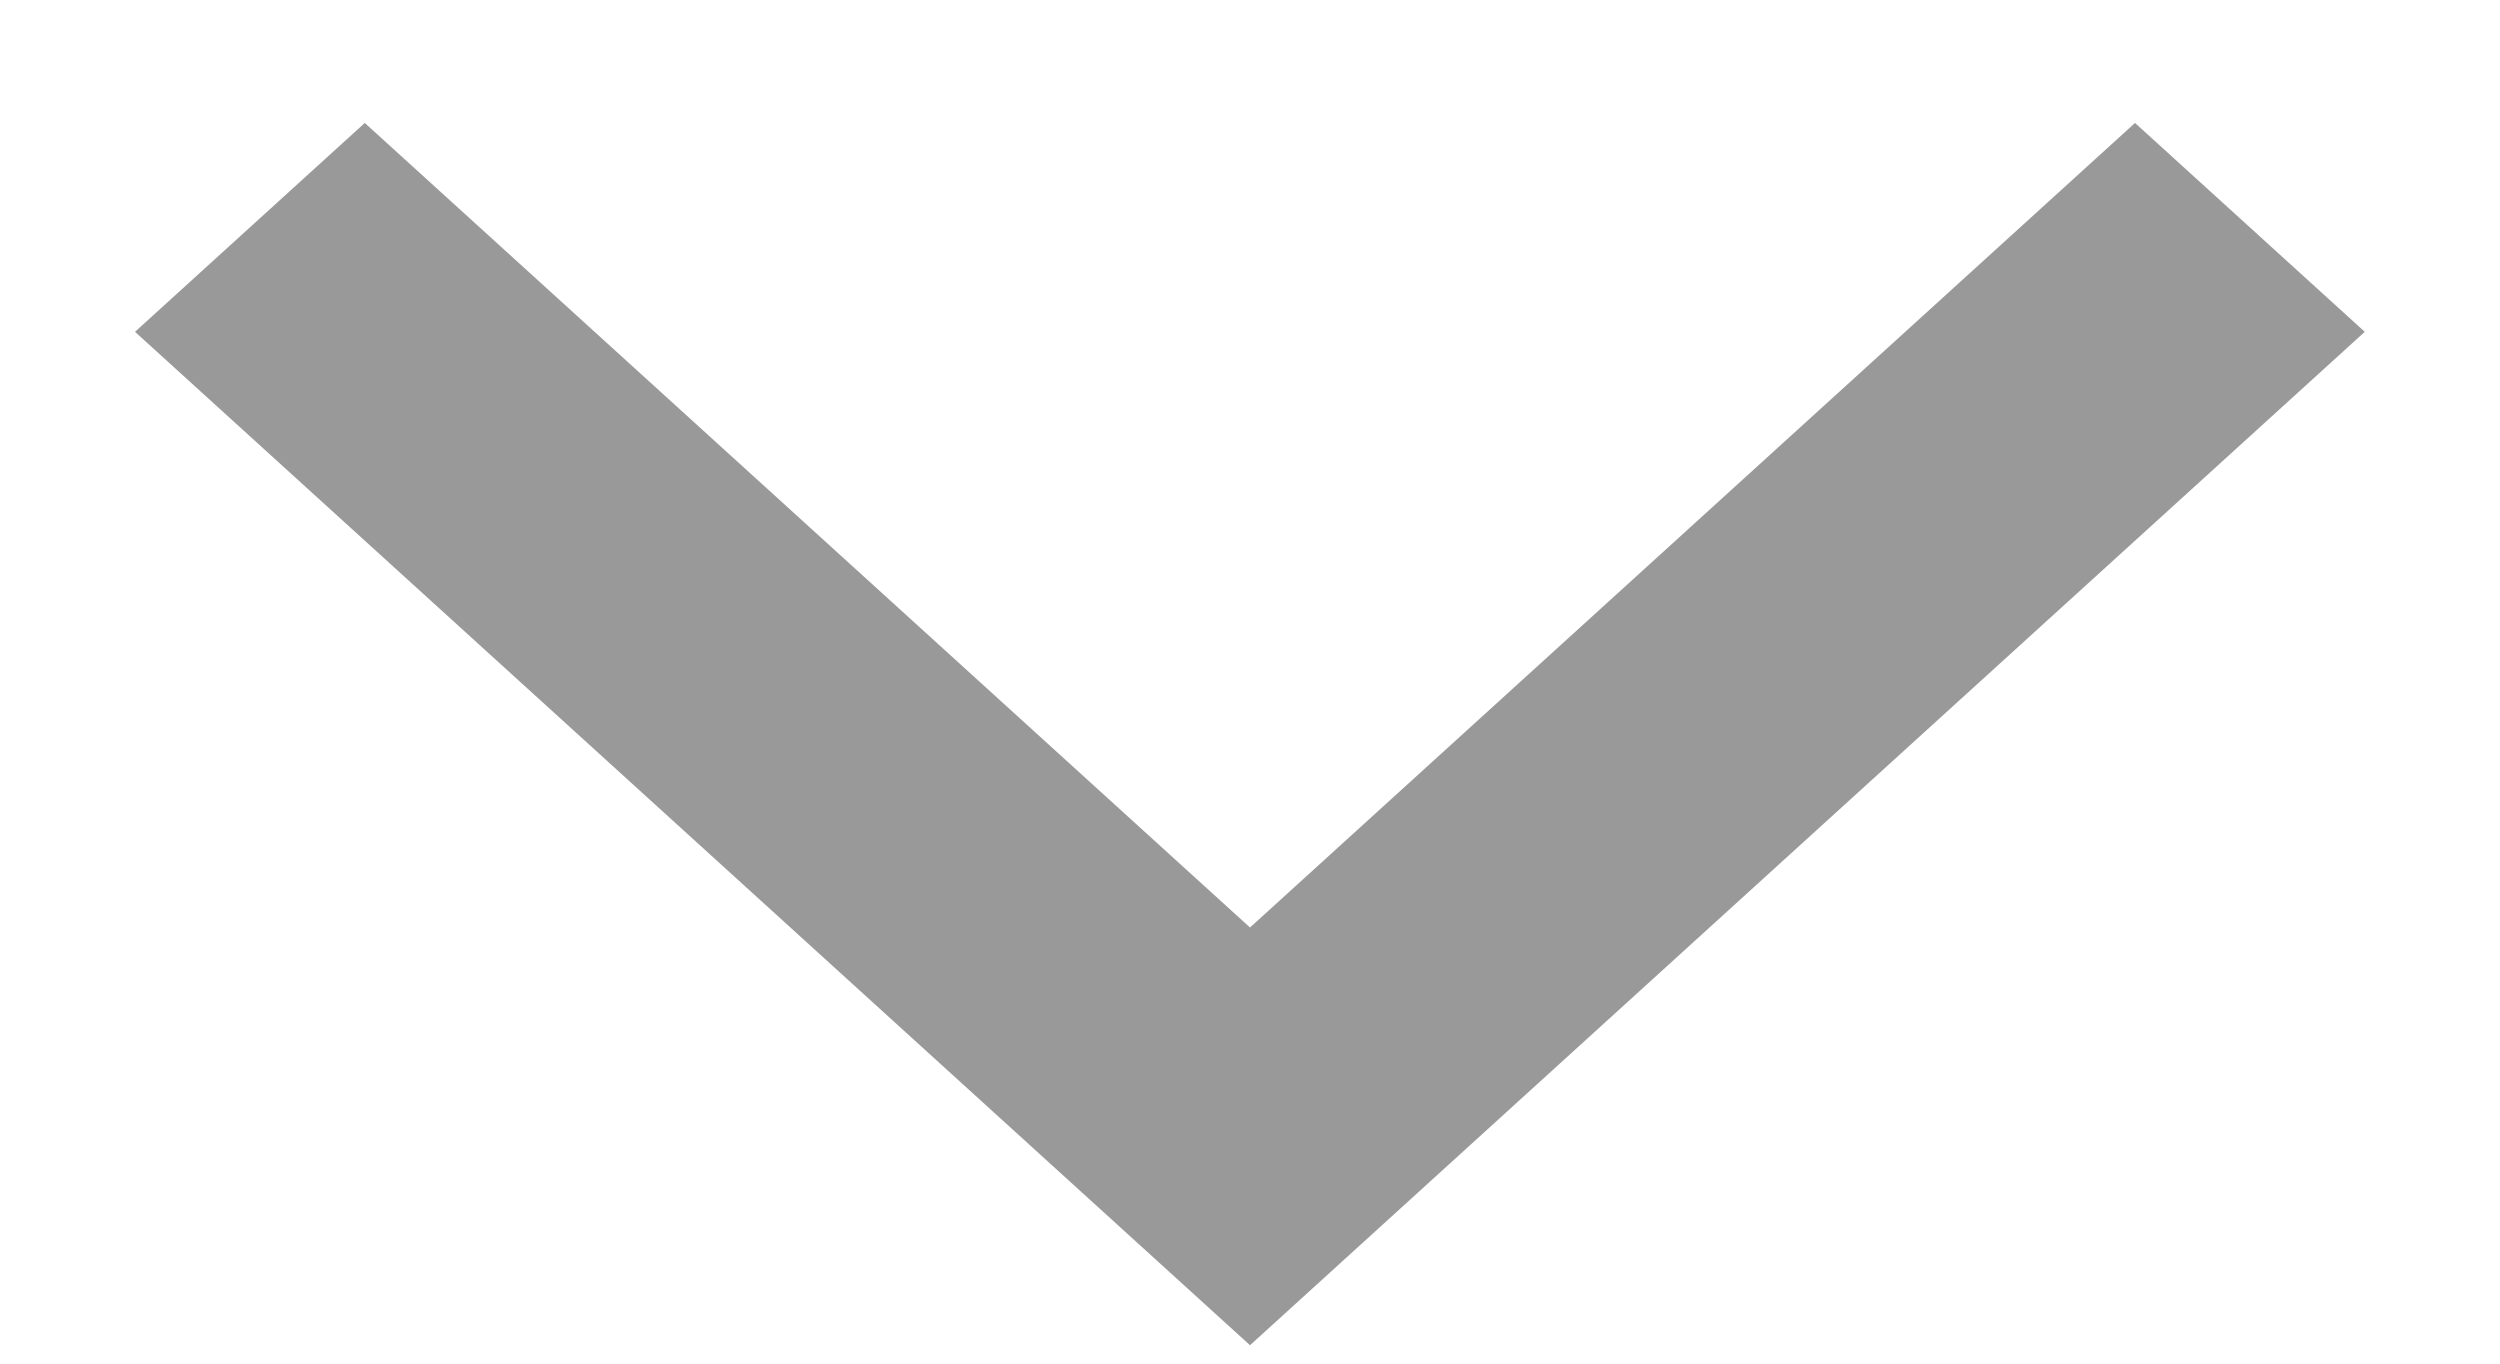 ﻿<?xml version="1.0" encoding="utf-8"?>
<svg version="1.1" xmlns:xlink="http://www.w3.org/1999/xlink" width="11px" height="6px" xmlns="http://www.w3.org/2000/svg">
  <defs>
    <pattern id="BGPattern" patternUnits="userSpaceOnUse" alignment="0 0" imageRepeat="None" />
    <mask fill="white" id="Clip968">
      <path d="M 5.5 5.919  L 0.594 1.46  L 1.605 0.541  L 5.5 4.081  L 9.394 0.541  L 10.405 1.46  L 5.5 5.919  Z " fill-rule="evenodd" />
    </mask>
  </defs>
  <g transform="matrix(1 0 0 1 -1660 -567 )">
    <path d="M 5.5 5.919  L 0.594 1.46  L 1.605 0.541  L 5.5 4.081  L 9.394 0.541  L 10.405 1.46  L 5.5 5.919  Z " fill-rule="nonzero" fill="rgba(0, 0, 0, 0.4)" stroke="none" transform="matrix(1 0 0 1 1660 567 )" class="fill" />
    <path d="M 5.5 5.919  L 0.594 1.46  L 1.605 0.541  L 5.5 4.081  L 9.394 0.541  L 10.405 1.46  L 5.5 5.919  Z " stroke-width="0" stroke-dasharray="0" stroke="rgba(255, 255, 255, 0)" fill="none" transform="matrix(1 0 0 1 1660 567 )" class="stroke" mask="url(#Clip968)" />
  </g>
</svg>